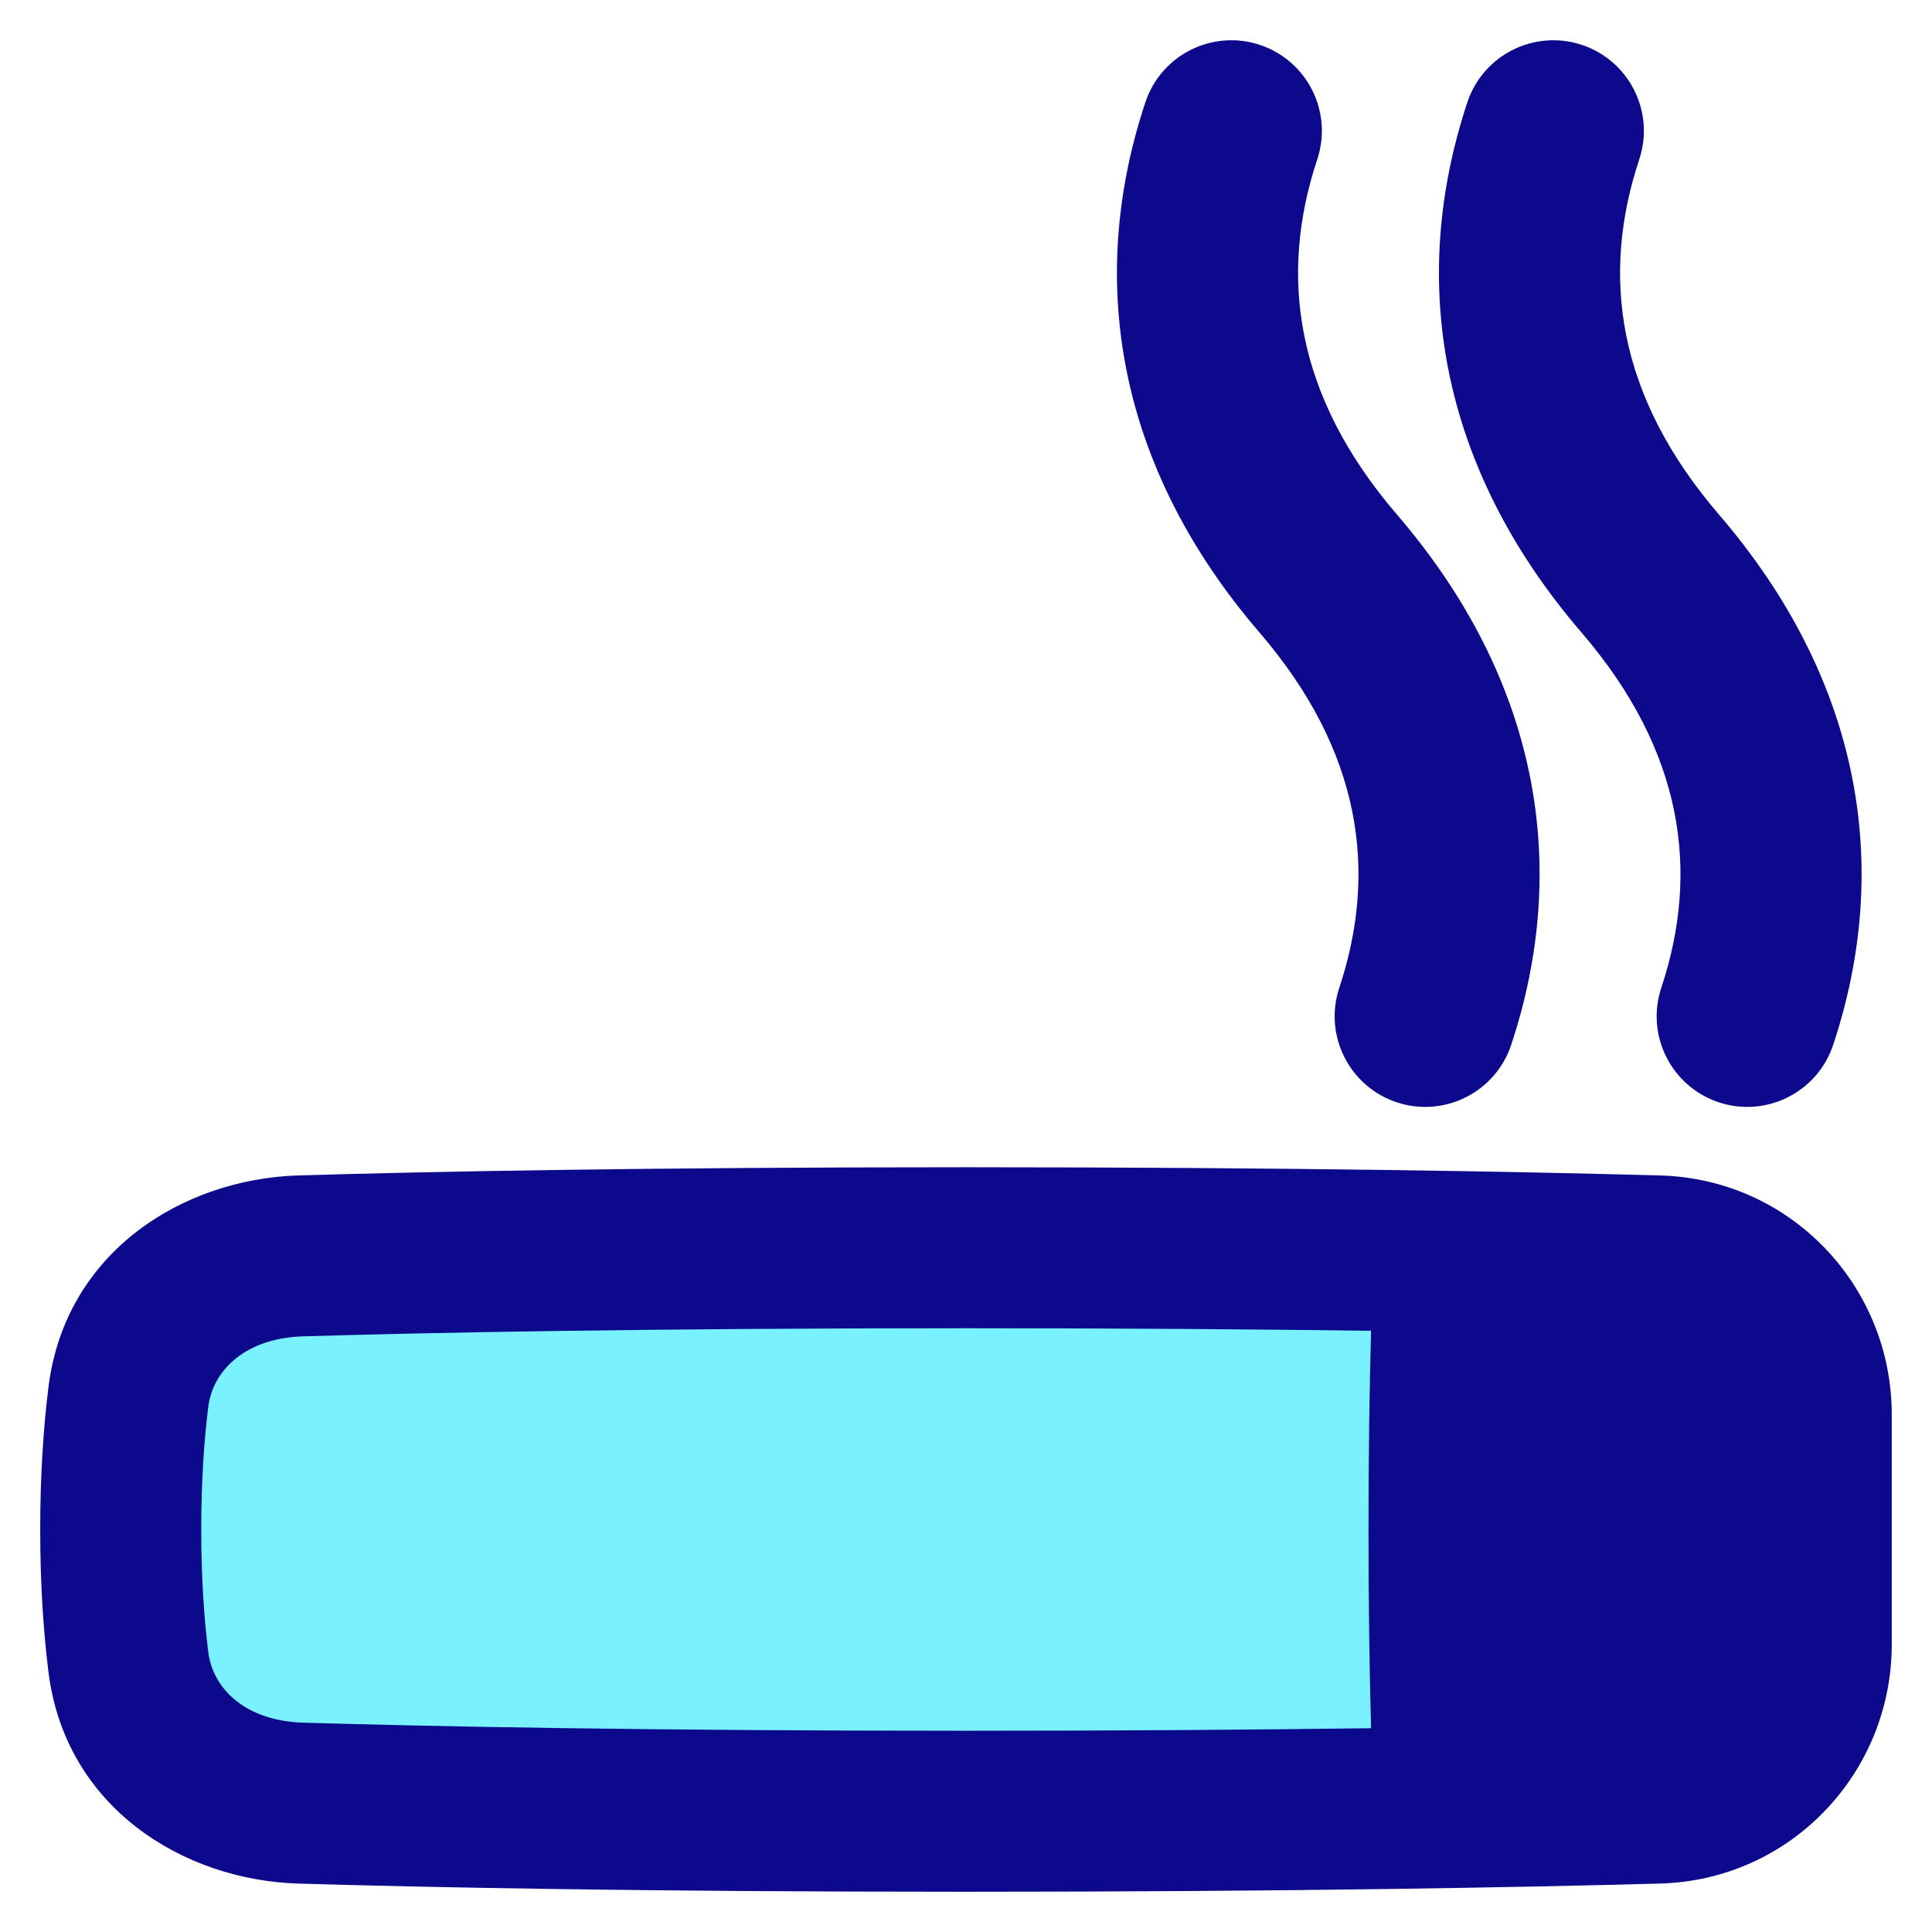 <svg xmlns="http://www.w3.org/2000/svg" fill="none" viewBox="0 0 48 48" id="Smoking-Area--Streamline-Plump">
  <desc>
    Smoking Area Streamline Icon: https://streamlinehq.com
  </desc>
  <g id="smoking-area">
    <path id="Rectangle 1097" fill="#7af1ff" d="M41.193 31.203c2.134 0.058 3.807 1.807 3.807 3.942L45 38l0 2.854c0 2.135 -1.673 3.884 -3.807 3.942C37.77 44.89 32.039 45 24 45c-7.99 0 -13.374 -0.109 -16.524 -0.202 -2.152 -0.064 -4.021 -1.369 -4.286 -3.506C3.078 40.392 3 39.3 3 38c0 -1.3 0.078 -2.392 0.189 -3.292 0.266 -2.137 2.134 -3.442 4.286 -3.506C10.626 31.109 16.01 31 24 31c8.039 0 13.77 0.11 17.193 0.203Z" stroke-width="1"></path>
    <path id="Union" fill="#0c098c" fill-rule="evenodd" d="M31.3 1.115c1.179 0.391 1.818 1.665 1.427 2.844 -0.959 2.889 -0.556 5.875 1.98 8.825 3.546 4.125 4.304 8.758 2.838 13.175 -0.391 1.179 -1.665 1.818 -2.844 1.427 -1.179 -0.392 -1.818 -1.665 -1.427 -2.844 0.959 -2.889 0.556 -5.875 -1.98 -8.825 -3.546 -4.125 -4.304 -8.758 -2.838 -13.175 0.391 -1.179 1.665 -1.818 2.844 -1.427Zm8 0c1.179 0.391 1.818 1.665 1.427 2.844 -0.959 2.889 -0.556 5.875 1.98 8.825 3.546 4.125 4.304 8.758 2.838 13.175 -0.391 1.179 -1.665 1.818 -2.844 1.427 -1.179 -0.392 -1.818 -1.665 -1.427 -2.844 0.959 -2.889 0.556 -5.875 -1.98 -8.825 -3.546 -4.125 -4.304 -8.758 -2.838 -13.175 0.391 -1.179 1.665 -1.818 2.844 -1.427ZM7.535 33.201c3.129 -0.093 8.493 -0.201 16.465 -0.201 3.901 0 7.255 0.026 10.064 0.063C34.026 34.439 34 36.079 34 38c0 1.921 0.026 3.561 0.064 4.937 -2.809 0.037 -6.164 0.063 -10.064 0.063 -7.972 0 -13.336 -0.108 -16.465 -0.201 -1.44 -0.043 -2.248 -0.845 -2.36 -1.753C5.073 40.23 5 39.22 5 38c0 -1.22 0.073 -2.23 0.174 -3.046 0.113 -0.908 0.92 -1.711 2.36 -1.753ZM24 29c-8.008 0 -13.412 0.109 -16.584 0.203 -2.864 0.085 -5.793 1.893 -6.212 5.258 -0.122 0.985 -0.205 2.16 -0.205 3.539s0.082 2.554 0.205 3.539c0.418 3.365 3.347 5.173 6.212 5.258 3.172 0.094 8.576 0.203 16.584 0.203 8.057 0 13.807 -0.11 17.248 -0.204C44.484 46.707 47 44.053 47 40.854v-5.709c0 -3.199 -2.516 -5.853 -5.752 -5.941 -3.441 -0.094 -9.19 -0.204 -17.248 -0.204Z" clip-rule="evenodd" stroke-width="1"></path>
  </g>
</svg>